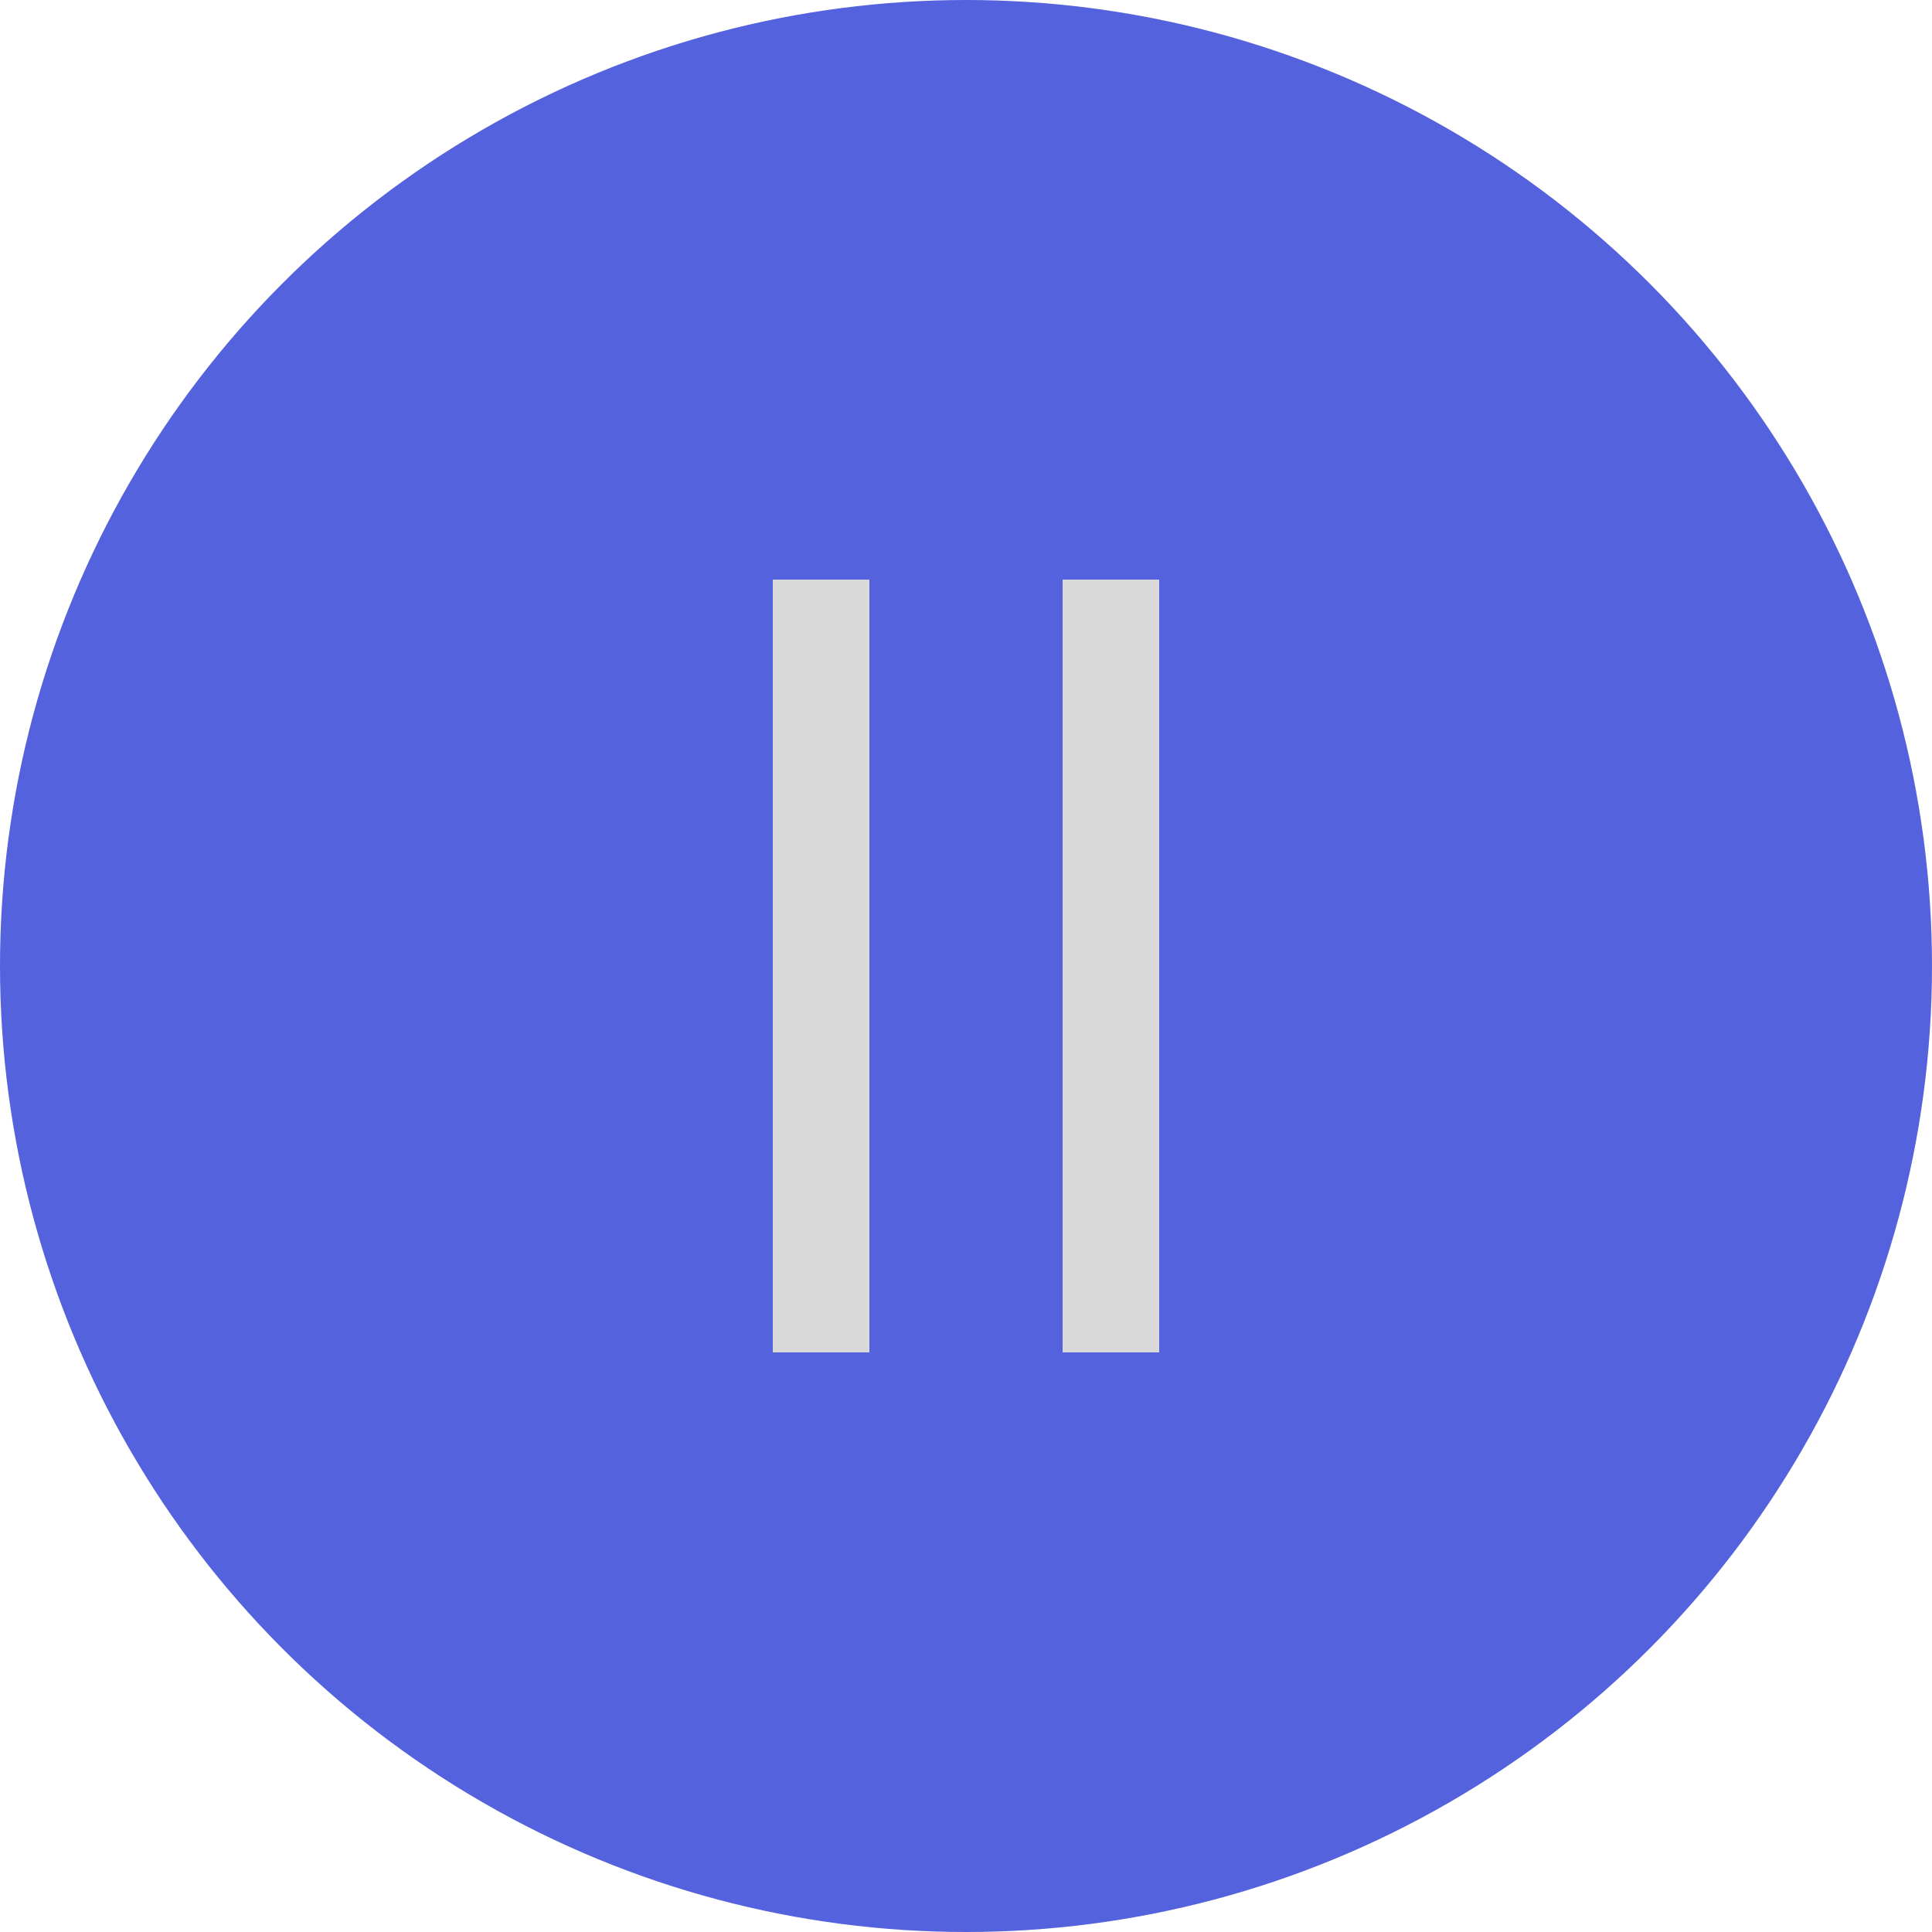 <svg width="20" height="20" viewBox="0 0 20 20" fill="none" xmlns="http://www.w3.org/2000/svg">
<circle cx="10" cy="10" r="10" fill="#5562DD"/>
<rect x="8" y="6" width="1" height="8" fill="#D9D9D9"/>
<rect x="11" y="6" width="1" height="8" fill="#D9D9D9"/>
</svg>
